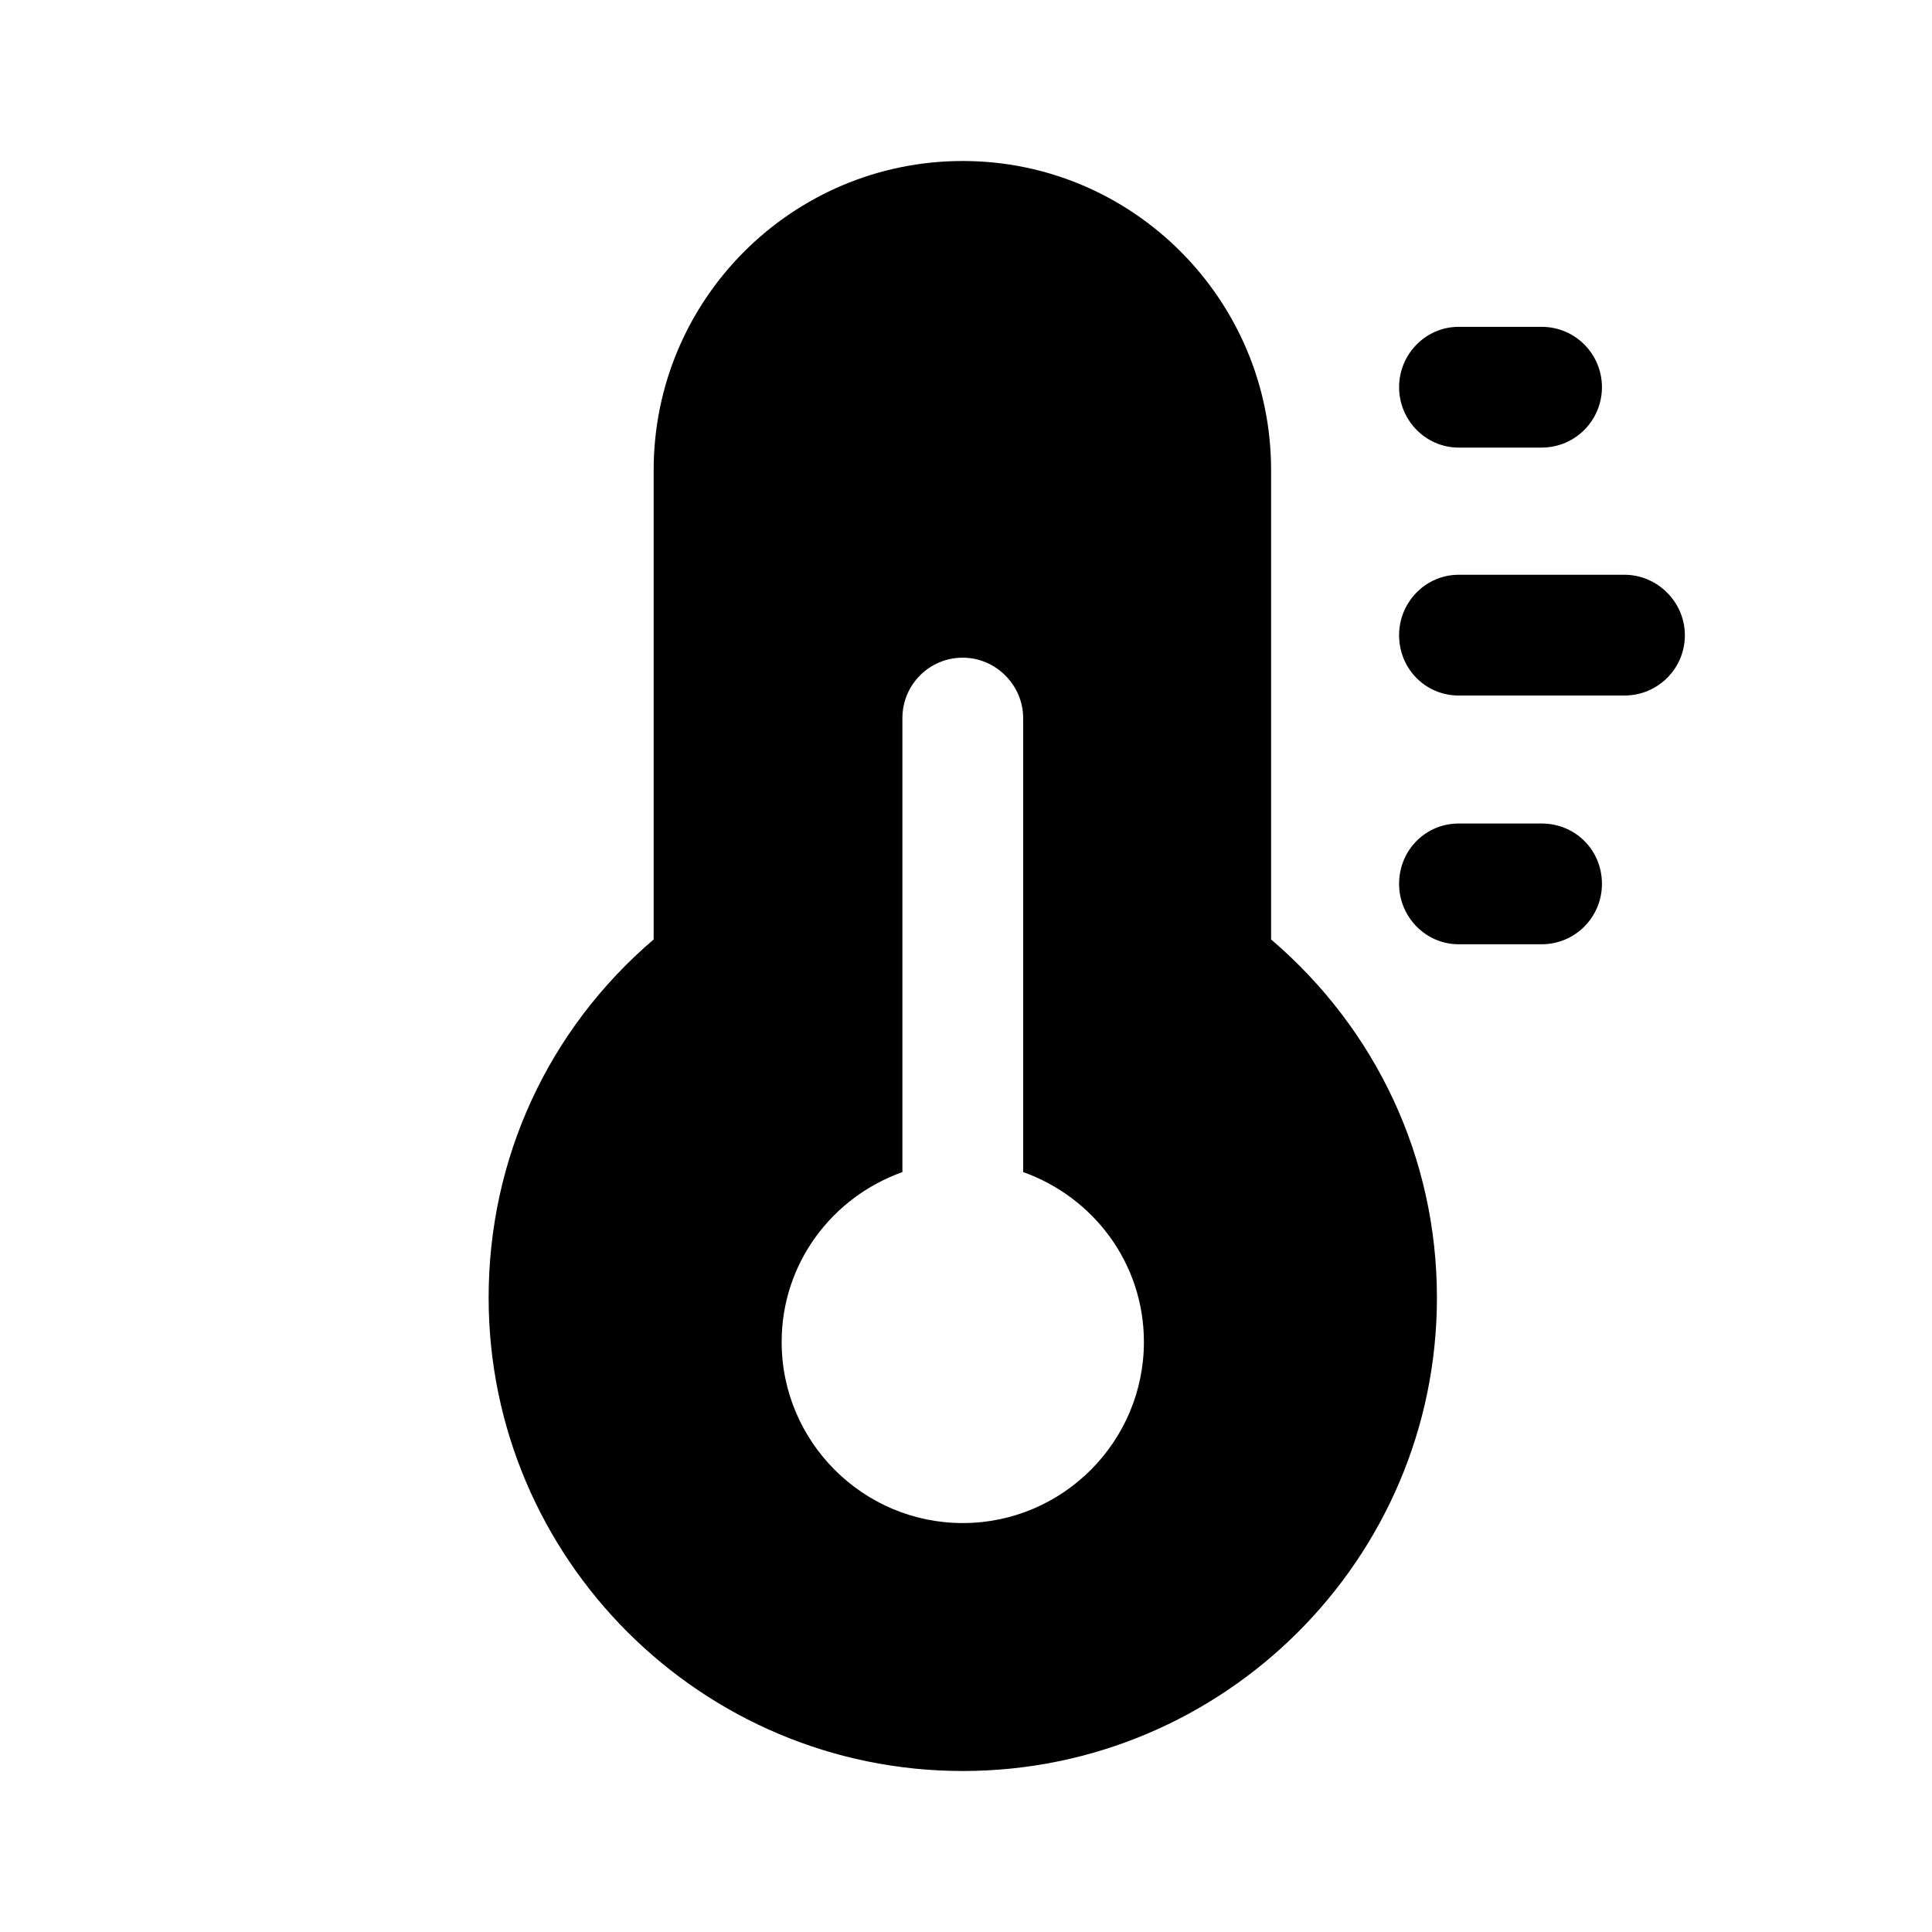 <svg width="24" height="24" viewBox="0 0 24 24" fill="none" xmlns="http://www.w3.org/2000/svg">
<path d="M15.79 11.67V5.84C15.79 3.72 14.07 2 11.96 2C9.84 2 8.12 3.72 8.12 5.84V11.67C6.81 12.79 6.07 14.39 6.07 16.12C6.07 19.36 8.71 22 11.96 22C15.21 22 17.85 19.36 17.85 16.12C17.85 14.39 17.1 12.79 15.79 11.67ZM9.71 16.67C9.71 15.69 10.34 14.87 11.21 14.56V8.92C11.21 8.51 11.54 8.17 11.96 8.17C12.37 8.17 12.71 8.51 12.71 8.92V14.56C13.58 14.87 14.21 15.69 14.21 16.67C14.21 17.91 13.2 18.92 11.96 18.92C10.72 18.92 9.71 17.91 9.71 16.67Z" fill="black"/>
<path d="M19.15 10.23H18.12C17.71 10.23 17.38 10.56 17.38 10.98C17.38 11.39 17.71 11.73 18.12 11.73H19.15C19.57 11.73 19.9 11.39 19.9 10.98C19.9 10.56 19.57 10.23 19.15 10.23Z" fill="black"/>
<path d="M18.12 5.56H19.15C19.57 5.56 19.9 5.22 19.9 4.81C19.9 4.4 19.57 4.06 19.15 4.06H18.12C17.71 4.06 17.38 4.4 17.38 4.81C17.38 5.22 17.71 5.56 18.12 5.56Z" fill="black"/>
<path d="M20.18 7.14H18.12C17.71 7.14 17.38 7.48 17.38 7.89C17.38 8.31 17.71 8.64 18.12 8.64H20.18C20.59 8.64 20.93 8.31 20.93 7.89C20.93 7.48 20.59 7.14 20.18 7.14Z" fill="black"/>
</svg>
